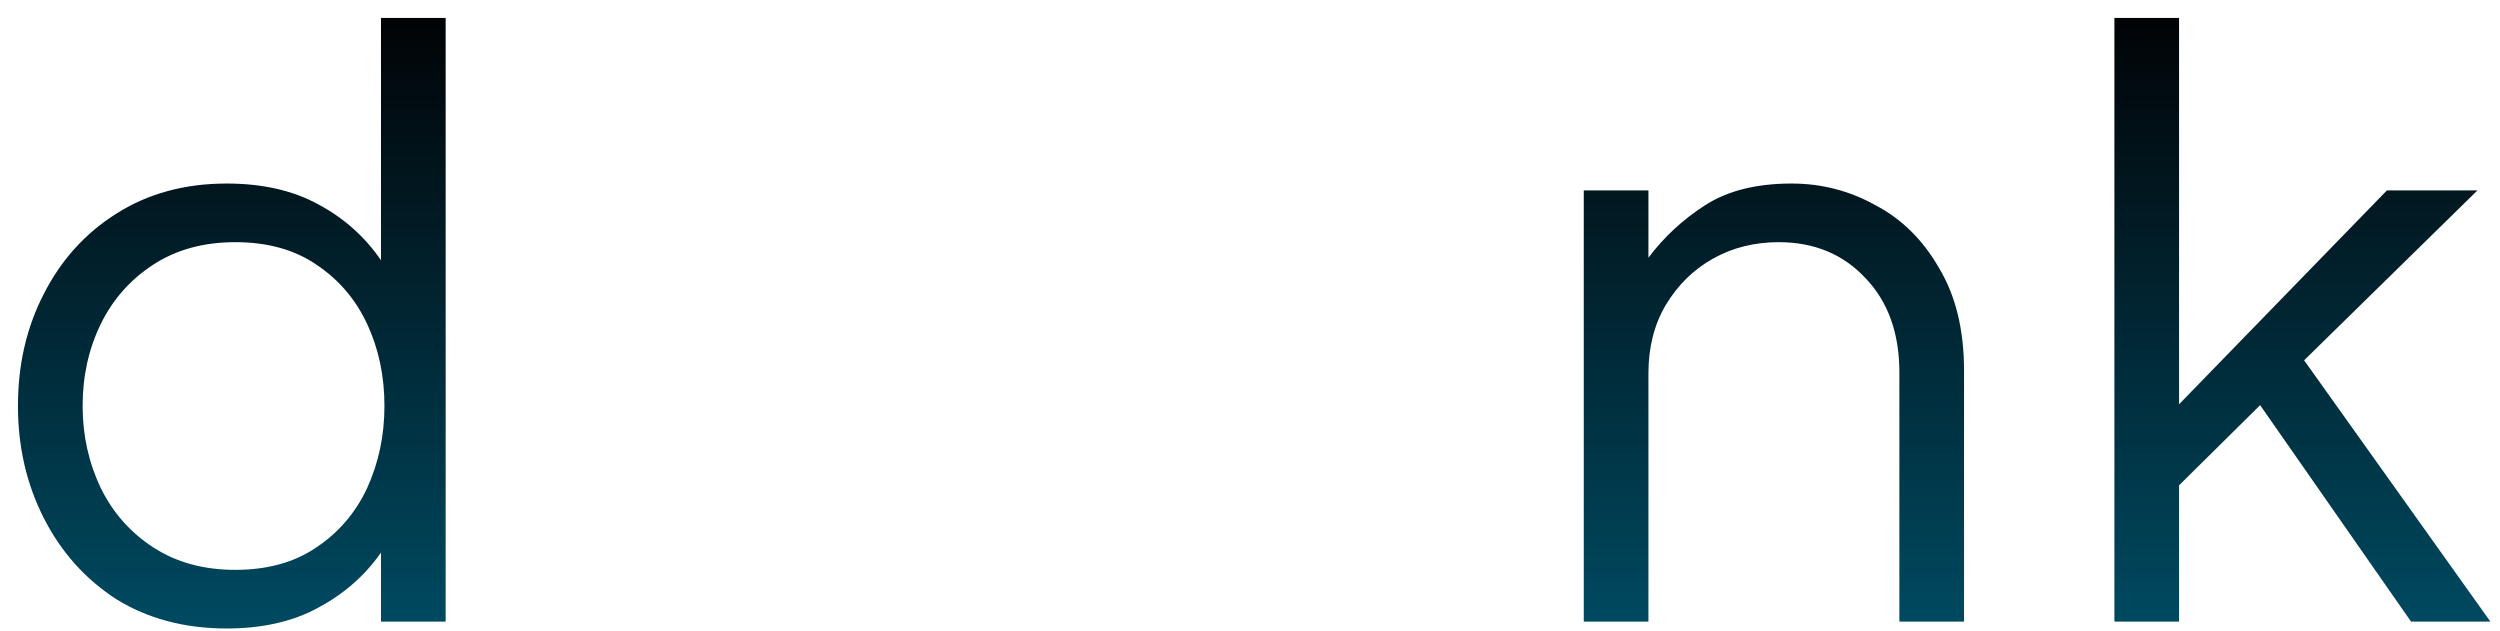 <svg width="99" height="25" viewBox="0 0 99 25" fill="none" xmlns="http://www.w3.org/2000/svg">
<path d="M8.975 24.888C7.313 24.888 5.856 24.501 4.604 23.727C3.374 22.93 2.418 21.86 1.735 20.517C1.052 19.174 0.711 17.694 0.711 16.078C0.711 14.439 1.052 12.959 1.735 11.639C2.418 10.296 3.374 9.237 4.604 8.463C5.856 7.666 7.313 7.268 8.975 7.268C10.386 7.268 11.593 7.541 12.594 8.087C13.619 8.634 14.45 9.374 15.087 10.307V0.711H17.648V24.615H15.087V21.883C14.45 22.794 13.619 23.522 12.594 24.068C11.593 24.615 10.386 24.888 8.975 24.888ZM9.316 22.566C10.591 22.566 11.661 22.27 12.526 21.678C13.414 21.086 14.085 20.301 14.541 19.322C14.996 18.32 15.224 17.239 15.224 16.078C15.224 14.894 14.996 13.813 14.541 12.834C14.085 11.855 13.414 11.069 12.526 10.478C11.661 9.886 10.591 9.59 9.316 9.59C8.064 9.59 6.983 9.886 6.072 10.478C5.162 11.069 4.467 11.855 3.989 12.834C3.511 13.813 3.272 14.894 3.272 16.078C3.272 17.239 3.511 18.32 3.989 19.322C4.467 20.301 5.162 21.086 6.072 21.678C6.983 22.27 8.064 22.566 9.316 22.566ZM62.717 24.615V7.541H65.278V10.204C65.893 9.385 66.644 8.691 67.532 8.121C68.42 7.552 69.558 7.268 70.947 7.268C72.13 7.268 73.235 7.552 74.259 8.121C75.306 8.668 76.148 9.499 76.786 10.614C77.446 11.707 77.776 13.061 77.776 14.678V24.615H75.215V14.746C75.215 13.198 74.771 11.957 73.883 11.024C72.996 10.068 71.846 9.59 70.434 9.59C69.478 9.59 68.613 9.806 67.839 10.239C67.065 10.671 66.439 11.286 65.961 12.083C65.506 12.857 65.278 13.756 65.278 14.78V24.615H62.717ZM83.73 24.615V0.711H86.291V16.009L94.521 7.541H98.106L91.243 14.268L98.619 24.615H95.477L89.501 16.044L86.291 19.219V24.615H83.73Z" fill="url(#paint0_linear_902_3918)"/>
<defs>
<linearGradient id="paint0_linear_902_3918" x1="49.665" y1="0.711" x2="49.665" y2="24.888" gradientUnits="userSpaceOnUse">
<stop stop-color="#010306"/>
<stop offset="1" stop-color="#004A61"/>
</linearGradient>
</defs>
</svg>
